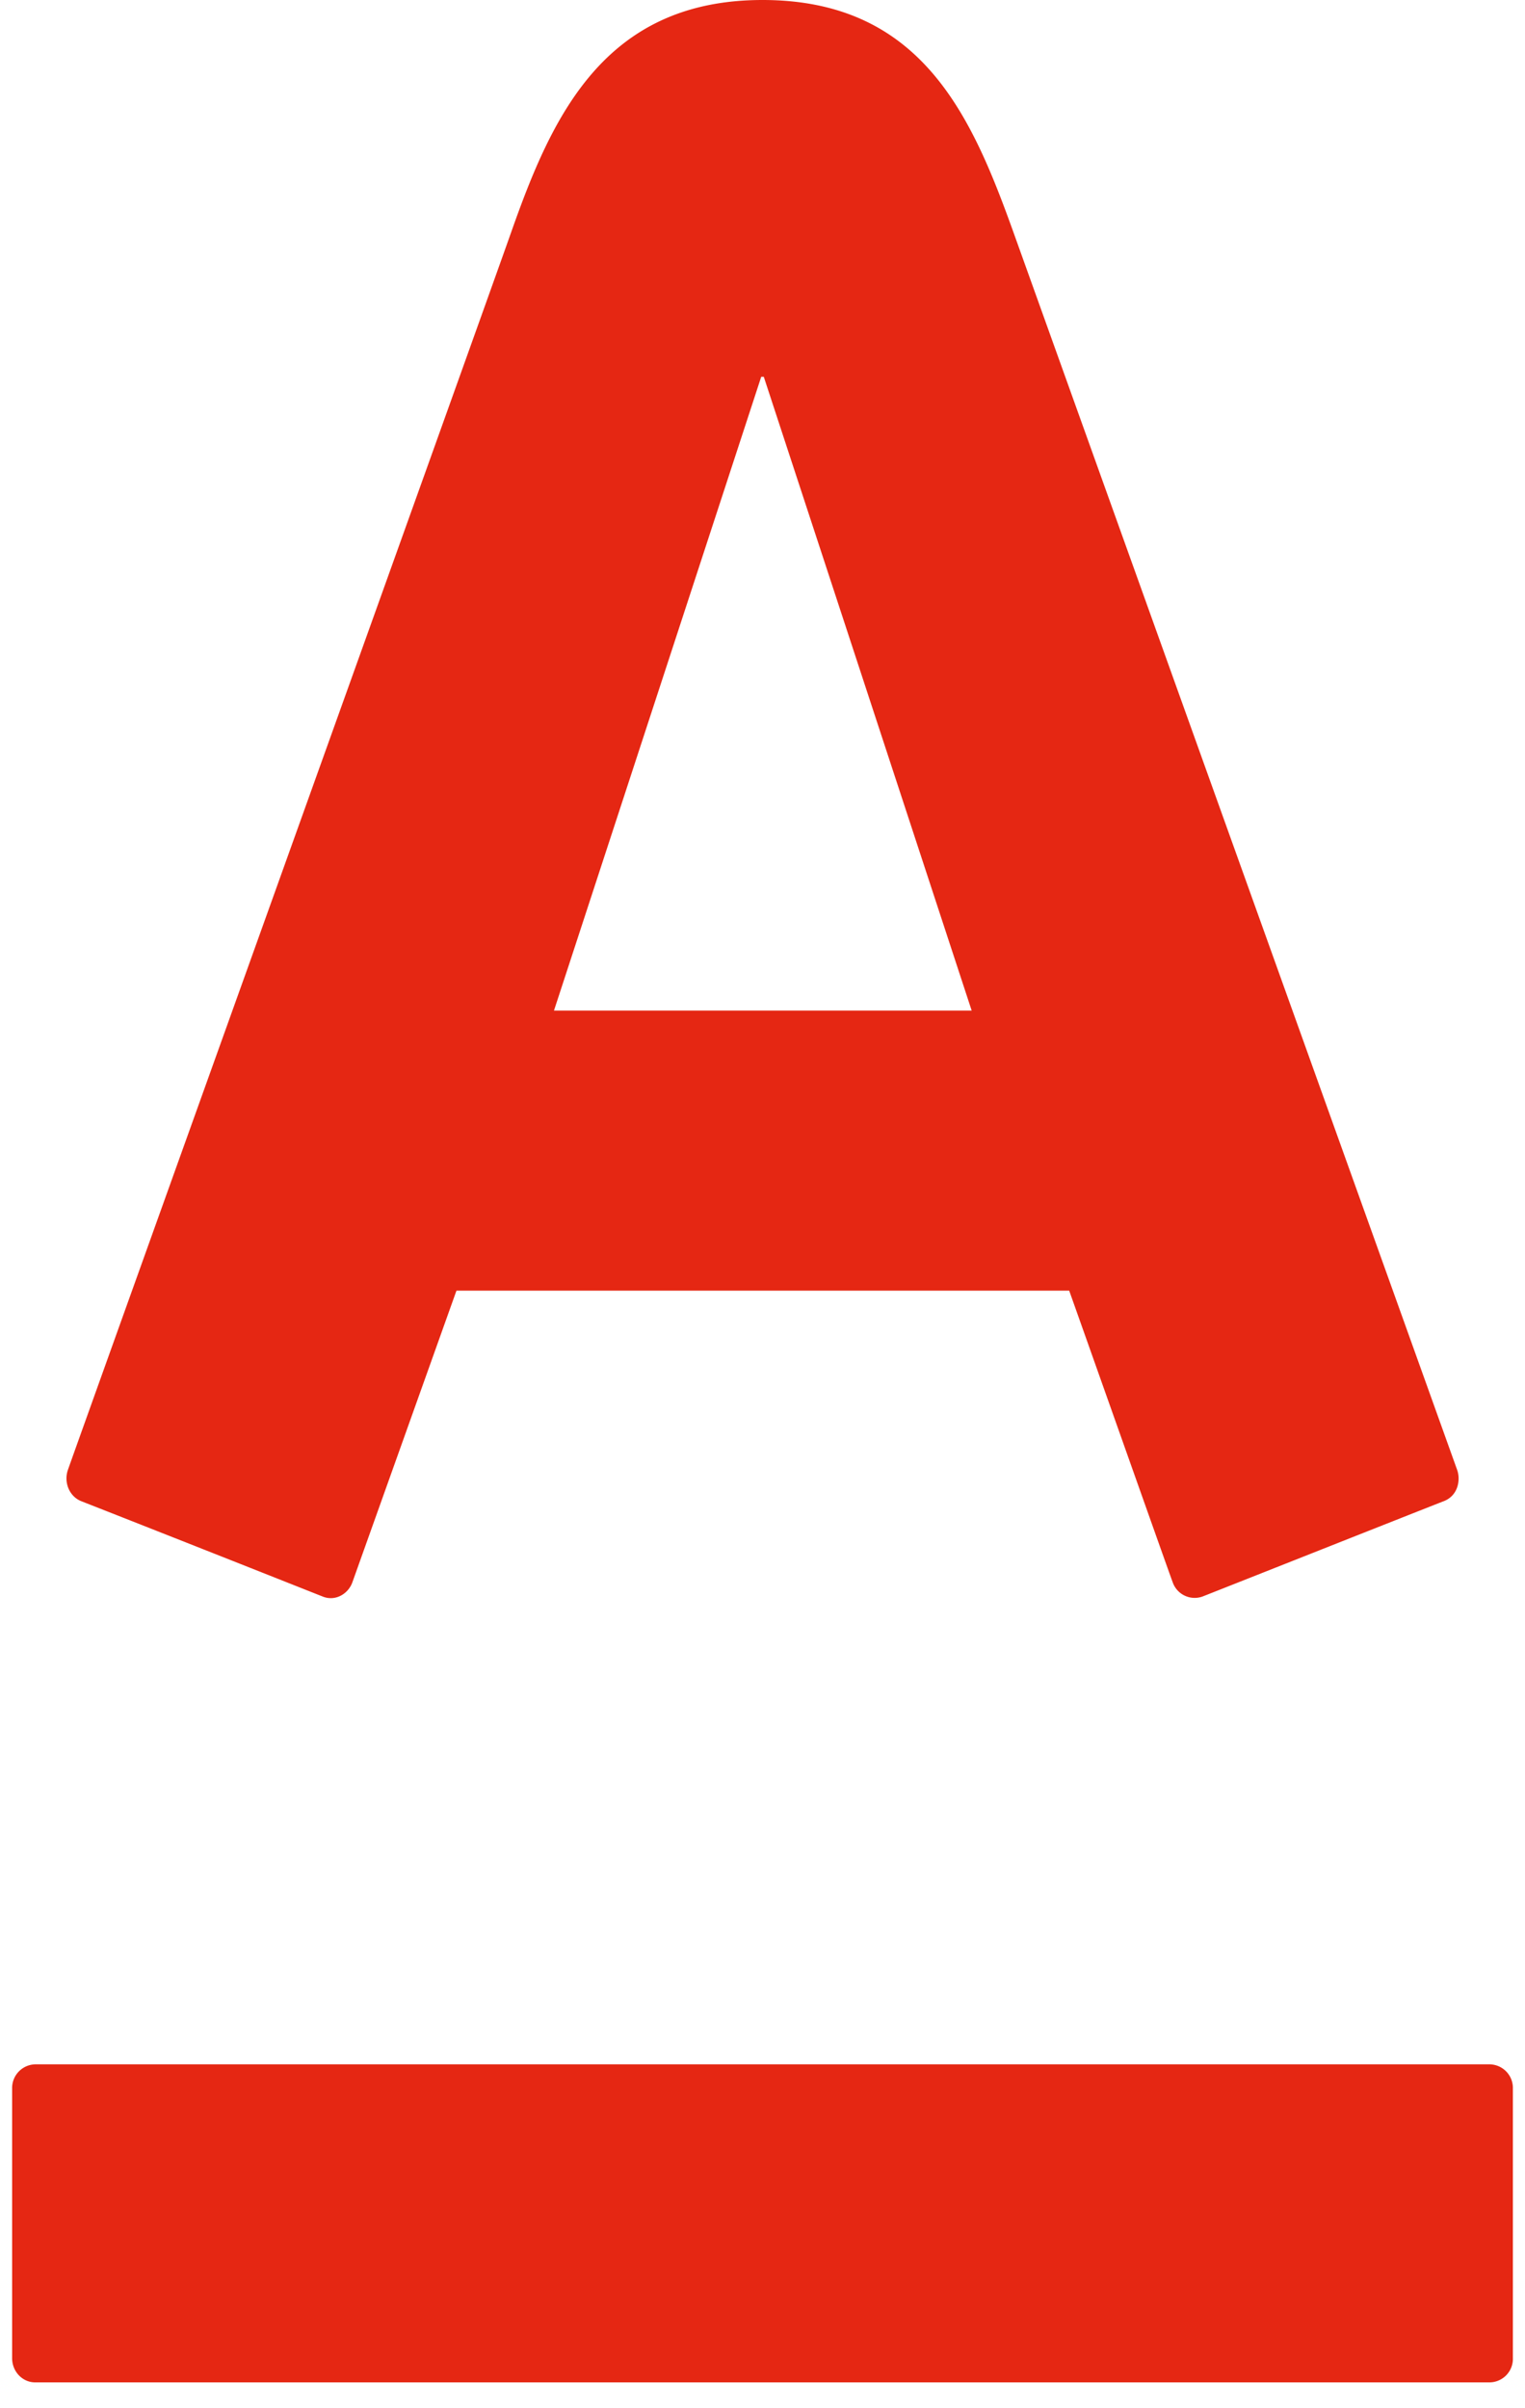 <svg xmlns="http://www.w3.org/2000/svg" width="19" height="30" viewBox="0 0 19 30">
    <path fill="#E52713" fill-rule="nonzero" d="M9.5 0c1.983 0 2.607 1.447 3.127 2.895l5.528 15.417c.043.12.015.319-.168.389-.182.07-2.86 1.131-3.006 1.188a.29.29 0 0 1-.37-.177c-.056-.149-1.164-3.282-1.29-3.634H5.687L4.39 19.712c-.052.144-.212.24-.369.177a1120.98 1120.98 0 0 0-3.008-1.188c-.152-.06-.22-.238-.167-.39.189-.538 5.263-14.678 5.522-15.416C6.87 1.47 7.517 0 9.5 0zM.438 25.716a.295.295 0 0 0-.287.302v3.358c0 .168.129.302.287.302h18.124a.293.293 0 0 0 .287-.302v-3.358a.294.294 0 0 0-.287-.302H.438zM9.484 4.694l-2.582 7.895h5.204l-2.59-7.895h-.032z"/>
</svg>
